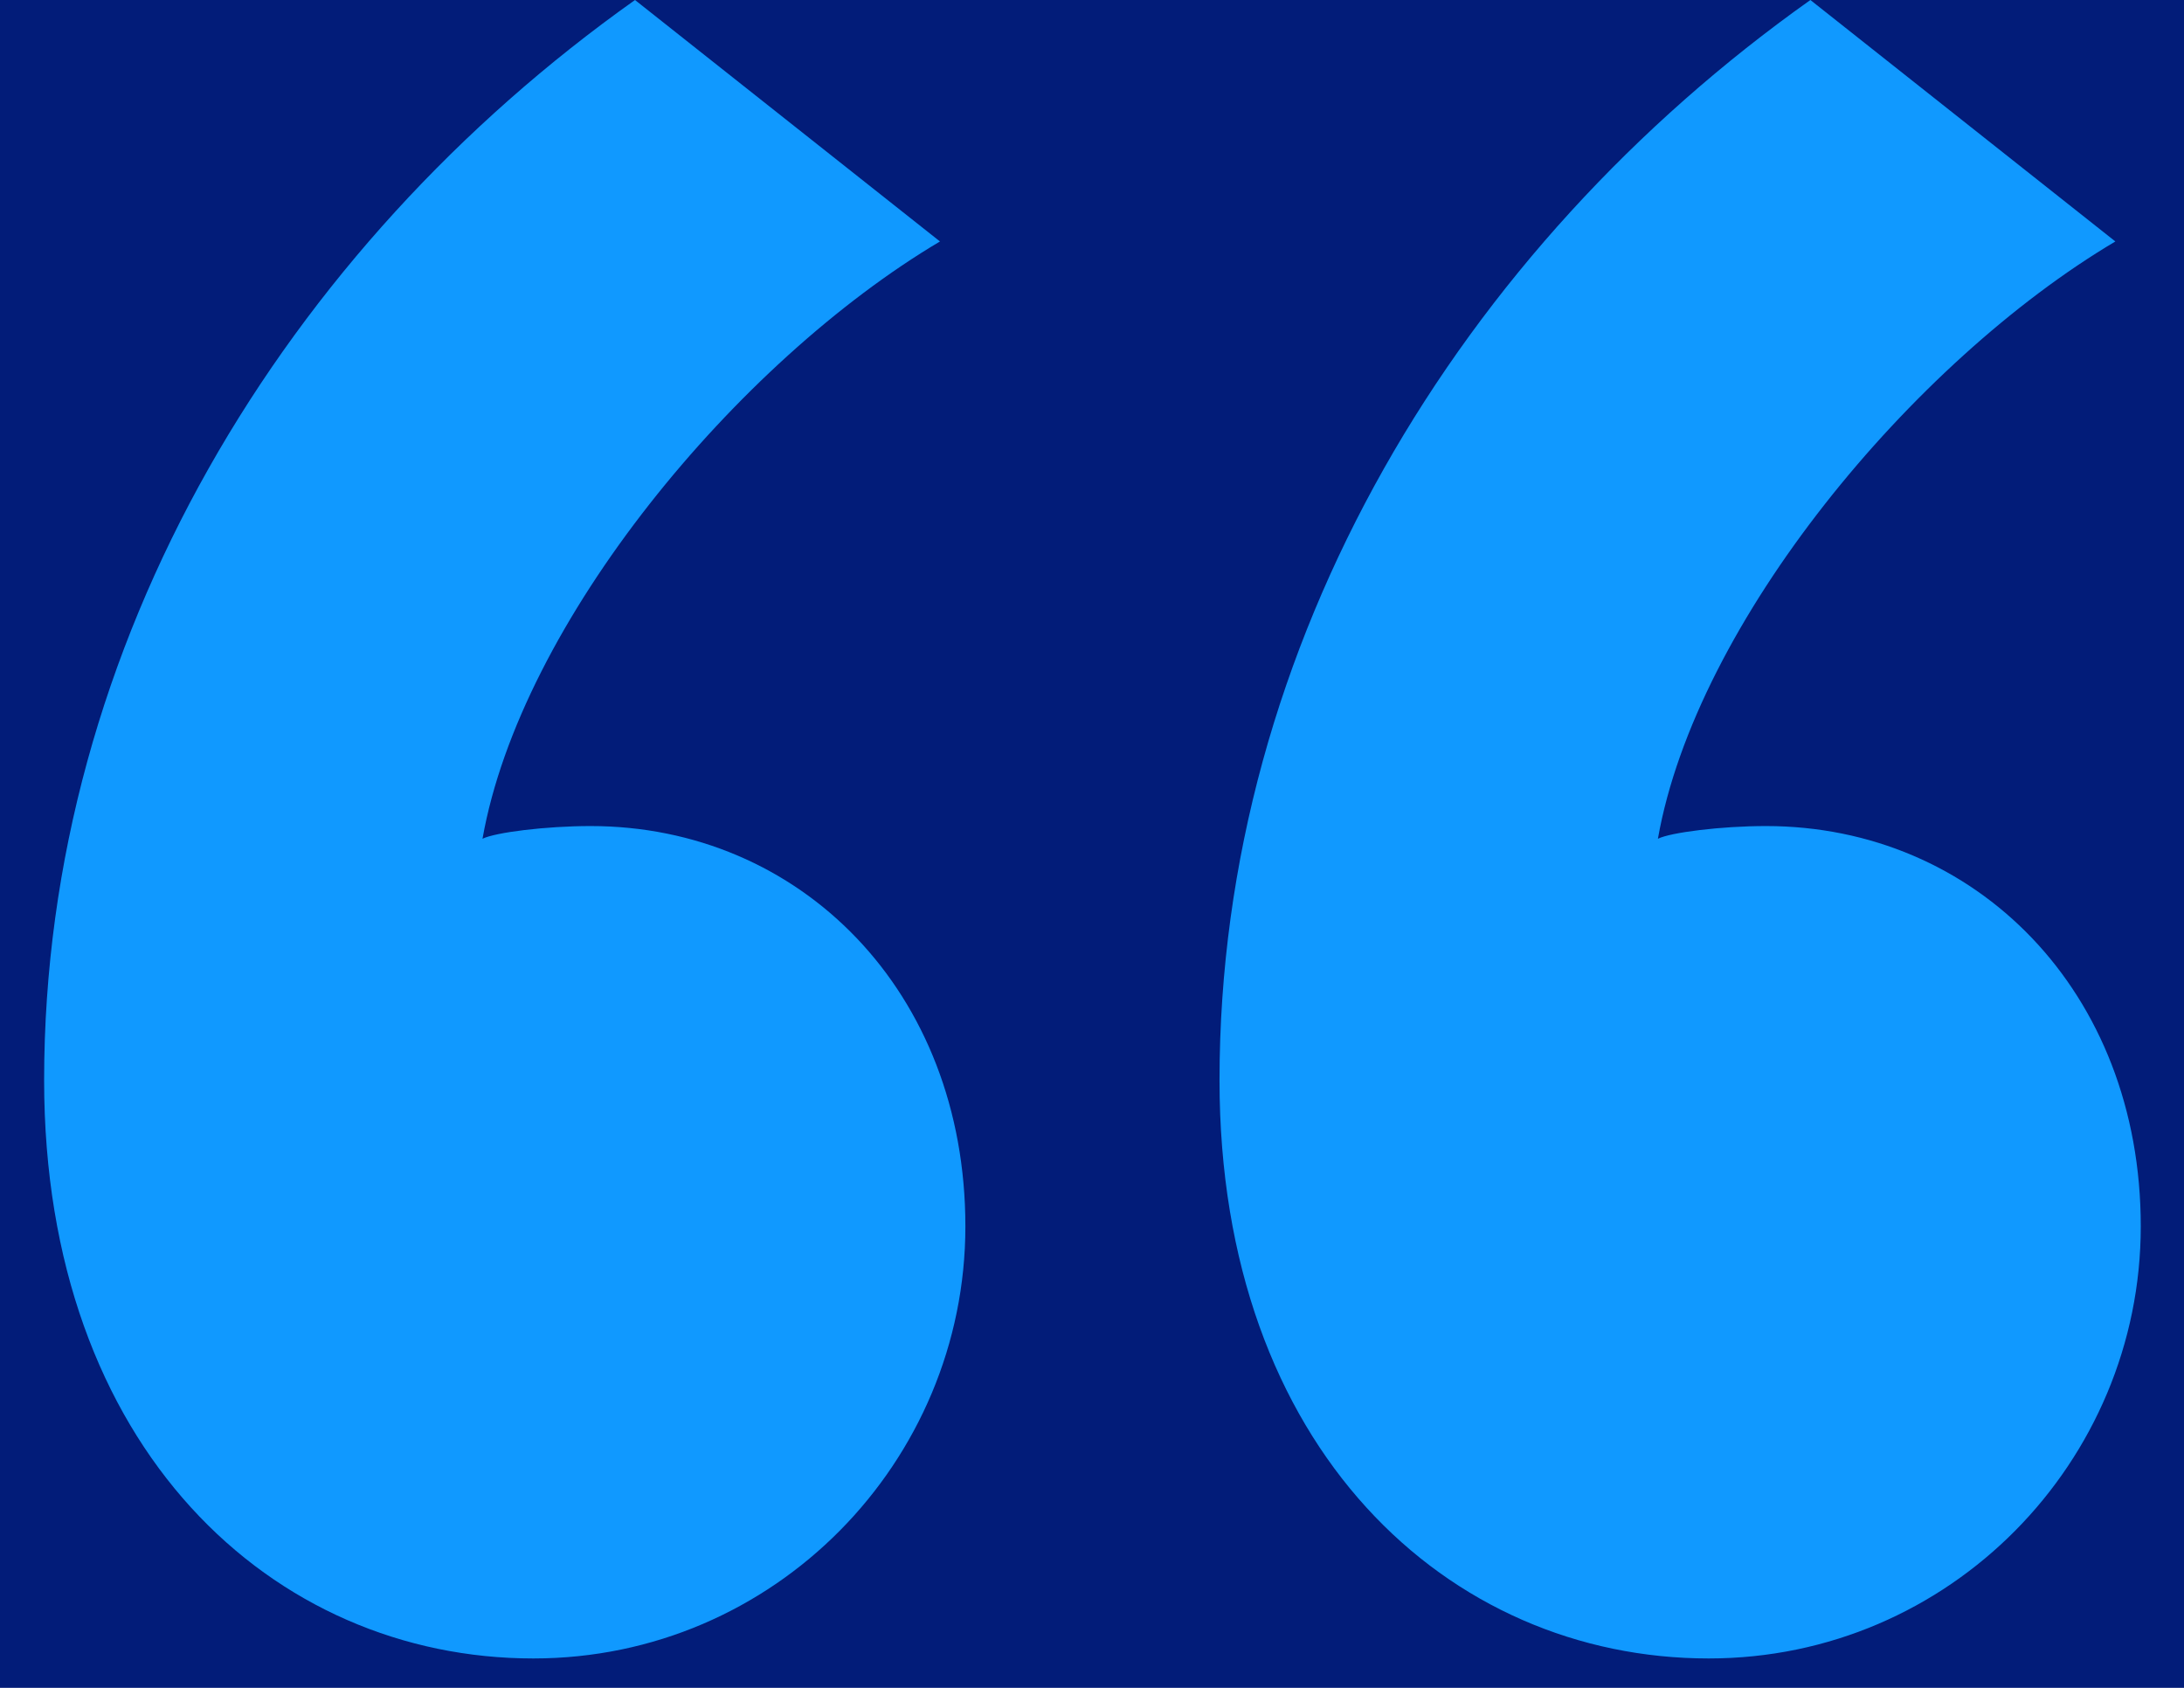 <svg width="44" height="34" viewBox="0 0 44 34" fill="none" xmlns="http://www.w3.org/2000/svg">
<rect width="44" height="34" fill="#F5F5F5"/>
<g id="Desktop - 4" clip-path="url(#clip0_0_1)">
<rect width="1440" height="6705" transform="translate(-767 -4765)" fill="white"/>
<g id="Group 14">
<rect id="Rectangle 25" x="-767" y="-209" width="1440" height="768" fill="#021C79"/>
<path id="&#226;&#128;&#156;" d="M12.793 0L18.937 4.864C14.841 7.296 10.489 12.544 9.721 16.896C9.977 16.768 11.001 16.64 11.897 16.64C16.121 16.64 19.449 19.968 19.449 24.704C19.449 29.44 15.609 33.408 10.745 33.408C5.497 33.408 0.889 29.184 0.889 21.76C0.889 12.928 5.753 4.992 12.793 0ZM36.473 0L42.617 4.864C38.521 7.296 34.169 12.544 33.401 16.896C33.657 16.768 34.681 16.64 35.577 16.64C39.801 16.64 43.129 19.968 43.129 24.704C43.129 29.44 39.289 33.408 34.425 33.408C29.177 33.408 24.569 29.184 24.569 21.76C24.569 12.928 29.433 4.992 36.473 0Z" fill="#1099FF"/>
</g>
</g>
<defs>
<clipPath id="clip0_0_1">
<rect width="1440" height="6705" fill="white" transform="translate(-767 -4765)"/>
</clipPath>
</defs>
</svg>
